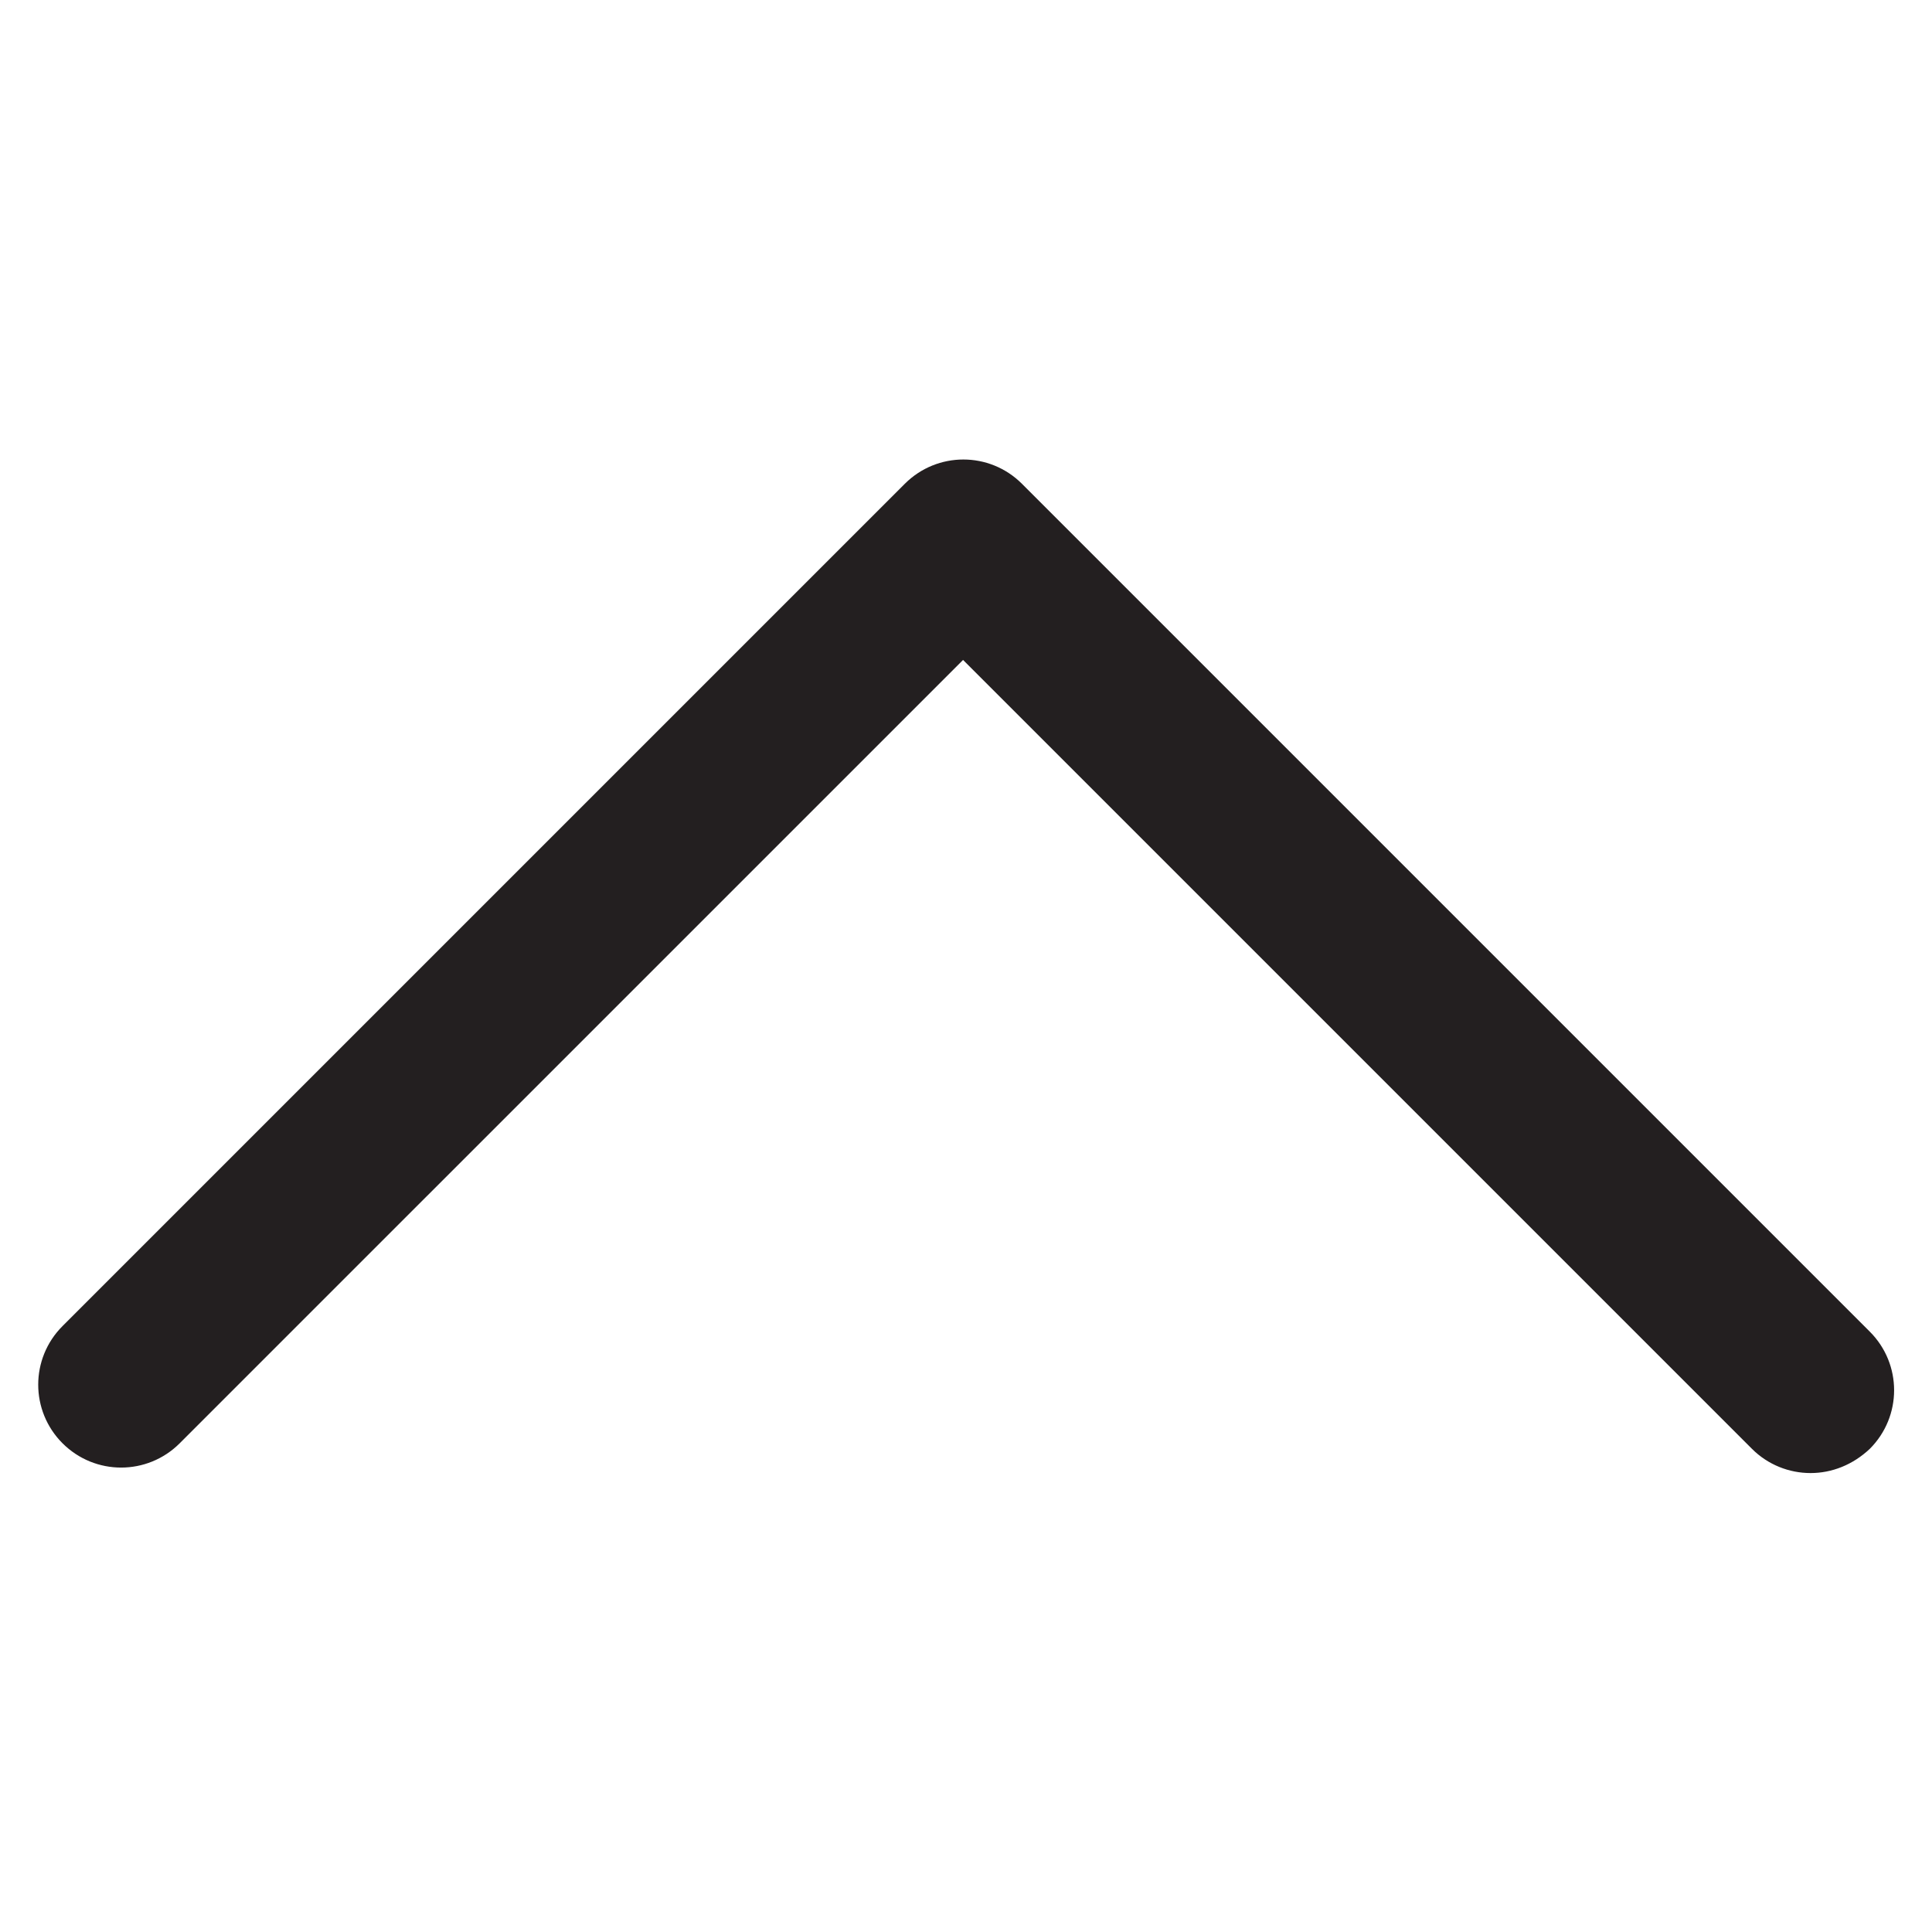 <?xml version="1.0" encoding="utf-8"?>
<!-- Generator: Adobe Illustrator 18.0.0, SVG Export Plug-In . SVG Version: 6.00 Build 0)  -->
<!DOCTYPE svg PUBLIC "-//W3C//DTD SVG 1.1//EN" "http://www.w3.org/Graphics/SVG/1.1/DTD/svg11.dtd">
<svg version="1.1" id="Layer_1" xmlns="http://www.w3.org/2000/svg" xmlns:xlink="http://www.w3.org/1999/xlink" x="0px" y="0px"
	 viewBox="2.719 2.719 5.902 5.902" enable-background="new 2.719 2.719 5.902 5.902" xml:space="preserve">
<g>
	<path fill="#231F20" d="M8.25,7.219c-0.065,0-0.13-0.025-0.179-0.074l-2.41-2.41L3.268,7.128c-0.099,0.099-0.259,0.099-0.358,0
		c-0.099-0.099-0.099-0.259,0-0.358l2.573-2.573c0.099-0.099,0.259-0.099,0.358,0l2.59,2.59c0.099,0.099,0.099,0.259,0,0.358
		C8.379,7.194,8.315,7.219,8.25,7.219z"/>
</g>
</svg>
